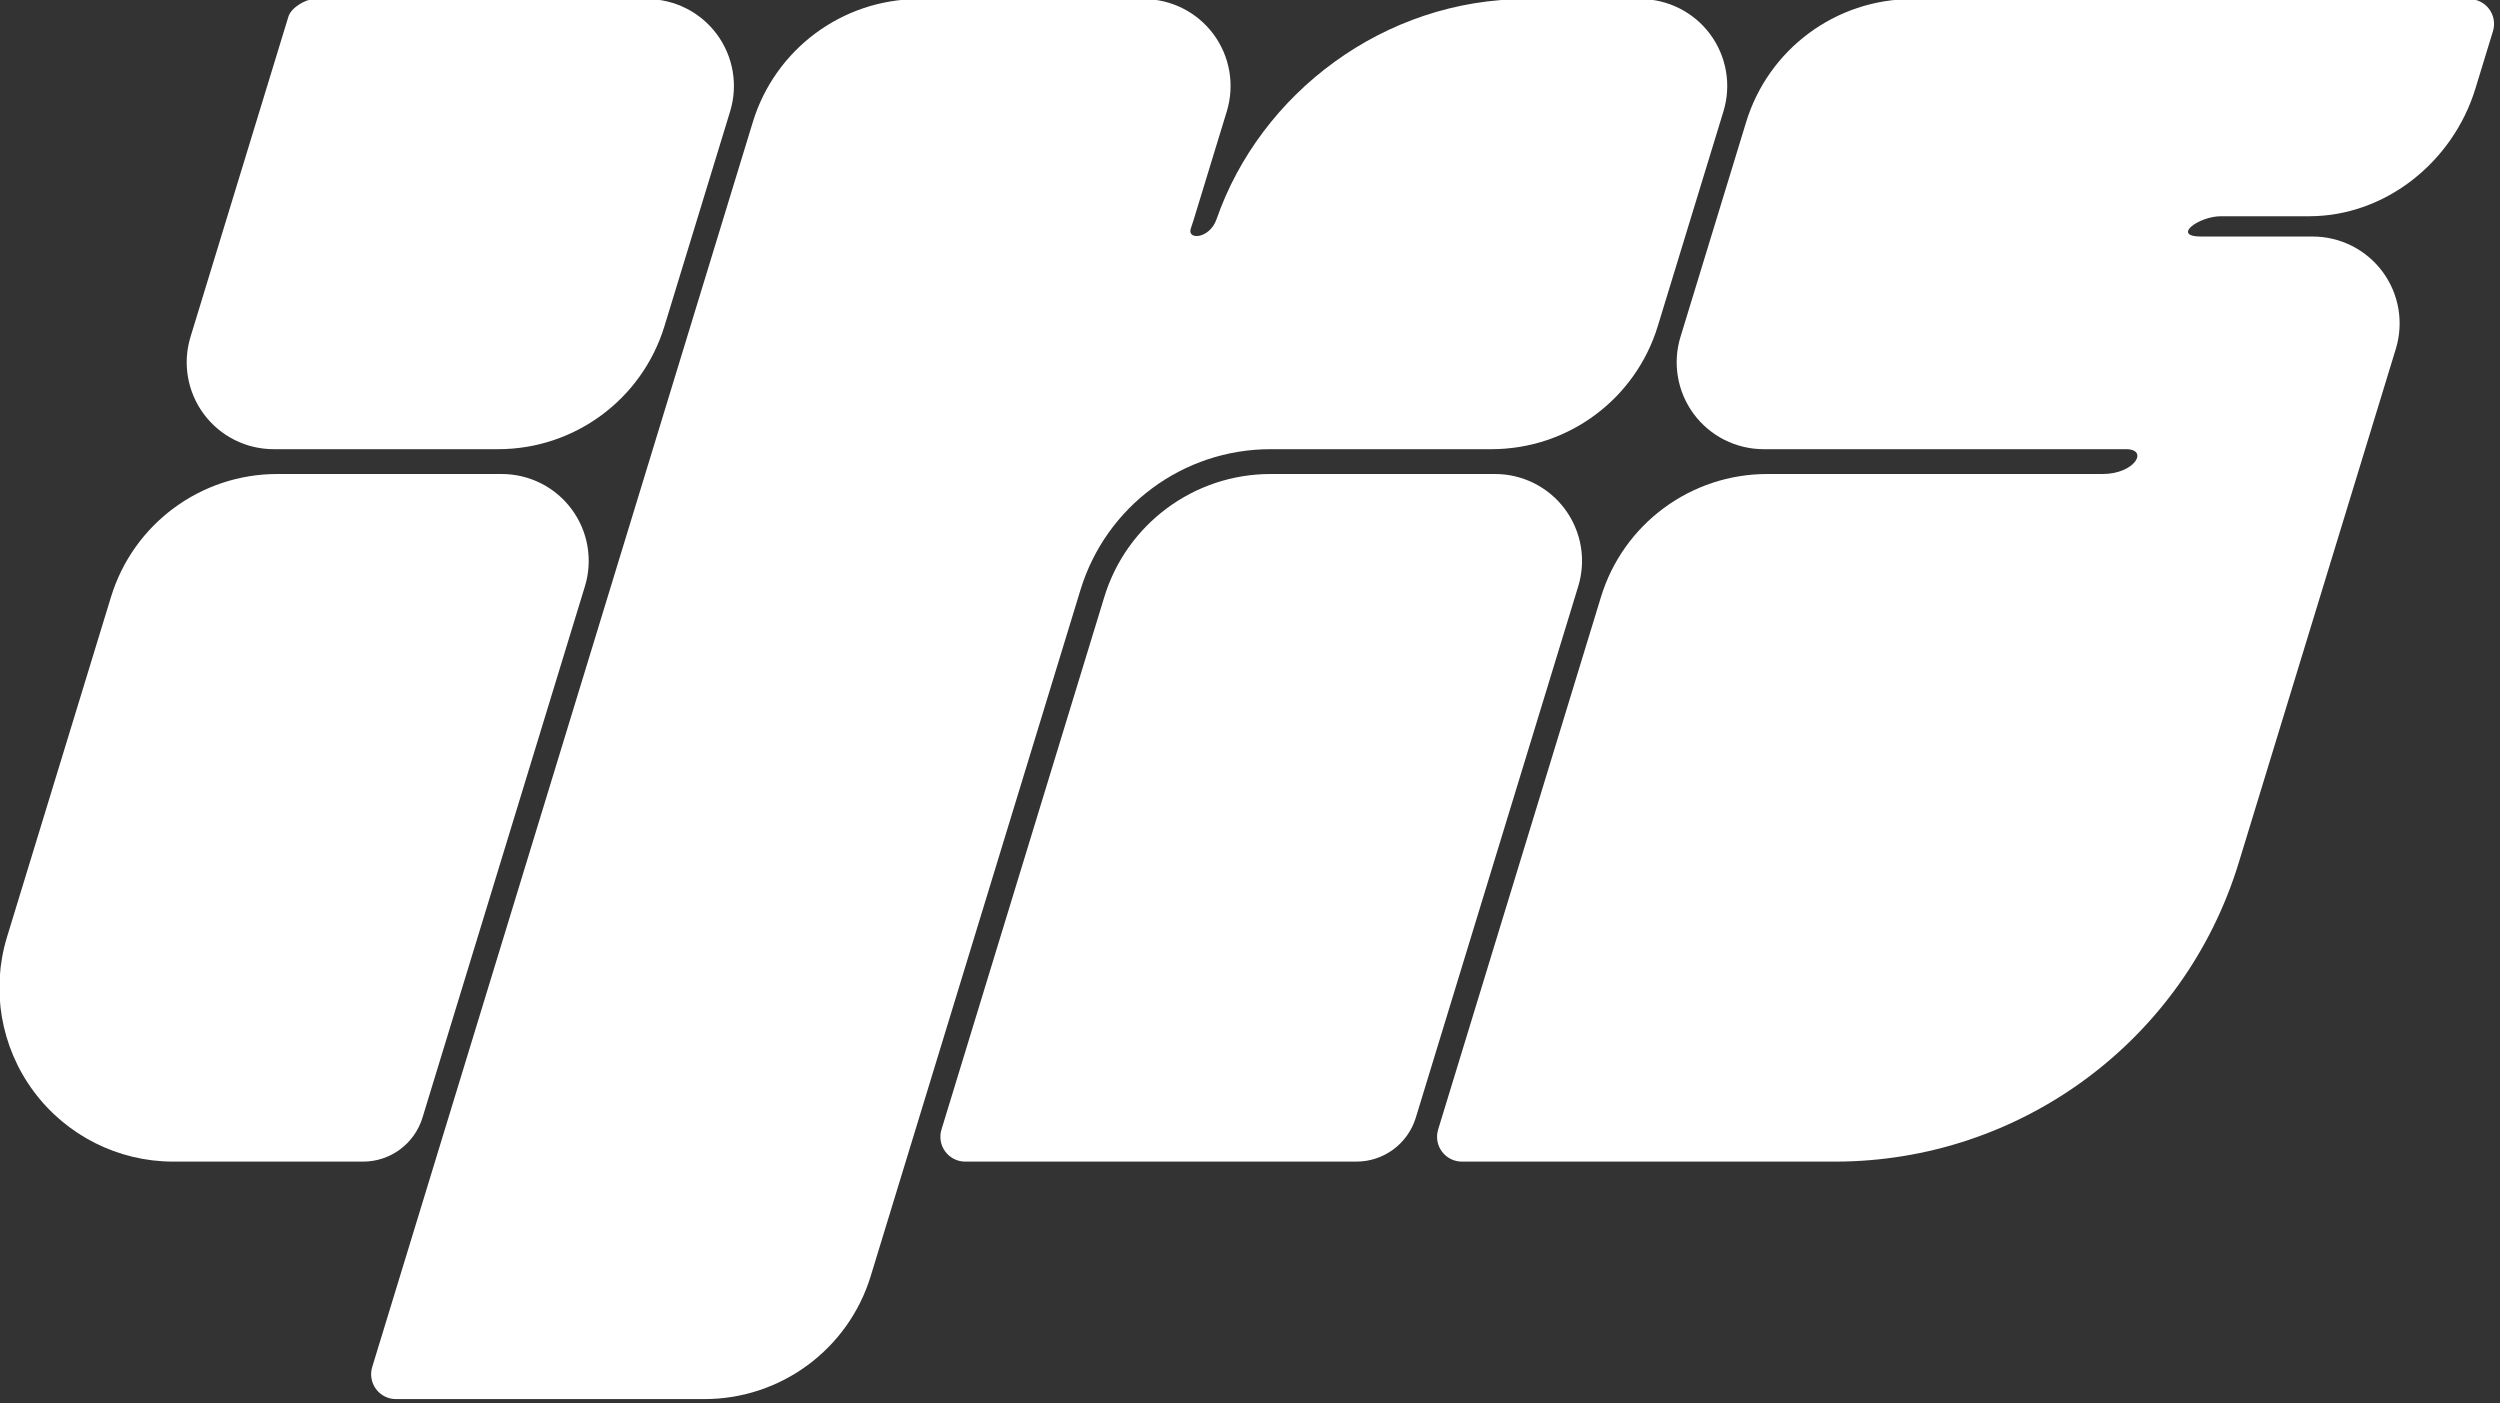 <?xml version="1.0" encoding="UTF-8" standalone="no"?>
<!DOCTYPE svg PUBLIC "-//W3C//DTD SVG 1.1//EN" "http://www.w3.org/Graphics/SVG/1.1/DTD/svg11.dtd">
<svg width="100%" height="100%" viewBox="0 0 449 252" version="1.1" xmlns="http://www.w3.org/2000/svg" xmlns:xlink="http://www.w3.org/1999/xlink" xml:space="preserve" xmlns:serif="http://www.serif.com/" style="fill-rule:evenodd;clip-rule:evenodd;stroke-linejoin:round;stroke-miterlimit:2;">
    <rect x="0" y="0" width="449" height="252" fill="#333333" stroke="none"/>
    <g transform="matrix(1,0,0,1,-2419.34,-422.232)">
        <g transform="matrix(0.446,0,0,0.446,1114.49,-1742.75)">
            <path d="M2970.36,5094.64C2979.35,5065.2 3006.52,5045.1 3037.3,5045.1L3127.74,5045.1C3138.84,5045.1 3149.28,5050.36 3155.88,5059.28C3162.48,5068.2 3164.46,5079.72 3161.21,5090.33C3161.21,5090.33 3095.8,5304.3 3095.8,5304.3C3092.58,5314.81 3082.88,5321.99 3071.89,5321.99C3071.89,5321.99 2995.45,5321.99 2995.45,5321.99C2973.25,5321.99 2952.38,5311.47 2939.18,5293.63C2925.97,5275.79 2922.01,5252.75 2928.5,5231.53C2942.49,5185.78 2958.64,5132.95 2970.36,5094.64Z" style="fill:white;"/>
        </g>
        <g transform="matrix(0.446,0,0,0.446,1114.49,-1742.75)">
            <path d="M3370.36,5094.64C3379.35,5065.2 3406.52,5045.1 3437.3,5045.1L3527.74,5045.1C3538.84,5045.1 3549.28,5050.36 3555.88,5059.28C3562.48,5068.2 3564.46,5079.72 3561.21,5090.33C3541.72,5154.08 3509.5,5259.48 3495.8,5304.3C3492.58,5314.81 3482.88,5321.99 3471.89,5321.99C3432.76,5321.99 3352.08,5321.99 3314.36,5321.99C3311.19,5321.99 3308.21,5320.49 3306.32,5317.94C3304.43,5315.39 3303.87,5312.1 3304.8,5309.07C3318.07,5265.66 3350.55,5159.41 3370.36,5094.64Z" style="fill:white;"/>
        </g>
        <g transform="matrix(0.446,0,0,0.446,1114.49,-1742.75)">
            <path d="M3772.33,5045.1C3785.41,5045.1 3791.07,5035.1 3781.8,5035.1C3759.57,5035.1 3695.09,5035.1 3635.86,5035.1C3624.76,5035.1 3614.32,5029.84 3607.72,5020.92C3601.12,5012 3599.14,5000.48 3602.39,4989.87C3610.58,4963.06 3620.57,4930.38 3628.83,4903.37C3637.83,4873.94 3664.99,4853.84 3695.77,4853.84L3920,4853.84C3923.17,4853.84 3926.16,4855.34 3928.04,4857.89C3929.93,4860.44 3930.49,4863.73 3929.57,4866.76C3929.57,4866.76 3922.48,4889.94 3922.48,4889.94C3913.48,4919.37 3886.32,4941.3 3855.54,4941.3L3820.03,4941.3C3811.04,4941.3 3800.02,4949.47 3812.04,4949.47L3856.98,4949.47C3868.08,4949.47 3878.51,4954.73 3885.12,4963.65C3891.72,4972.57 3893.7,4984.09 3890.45,4994.7C3874.3,5047.54 3848.61,5131.55 3827.17,5201.7C3805.31,5273.17 3739.34,5321.99 3664.6,5321.99C3607.03,5321.99 3545.36,5321.99 3514.36,5321.99C3511.19,5321.99 3508.21,5320.49 3506.32,5317.94C3504.43,5315.39 3503.87,5312.1 3504.8,5309.07C3518.07,5265.66 3550.55,5159.41 3570.36,5094.64C3579.35,5065.2 3606.52,5045.1 3637.3,5045.1C3696.48,5045.1 3748.59,5045.1 3772.33,5045.1Z" style="fill:white;"/>
        </g>
        <g transform="matrix(0.446,0,0,0.446,1114.49,-1742.75)">
            <path d="M3041.81,4860.92C3042.9,4857.34 3048.63,4853.84 3052.37,4853.84C3077.64,4853.84 3139.85,4853.84 3186.22,4853.84C3197.31,4853.84 3207.75,4859.1 3214.35,4868.02C3220.95,4876.94 3222.93,4888.46 3219.69,4899.07C3211.49,4925.88 3201.5,4958.57 3193.24,4985.57C3184.24,5015 3157.08,5035.1 3126.3,5035.1L3035.86,5035.1C3024.76,5035.1 3014.32,5029.84 3007.72,5020.92C3001.12,5012 2999.14,5000.48 3002.39,4989.87L3041.81,4860.92Z" style="fill:white;"/>
        </g>
        <g transform="matrix(0.446,0,0,0.446,1114.49,-1742.75)">
            <path d="M3415.57,4942.47C3412.78,4950.48 3403.64,4950.96 3405.18,4946.29L3406.26,4943.01C3406.26,4943.01 3419.69,4899.07 3419.69,4899.07C3422.93,4888.46 3420.95,4876.94 3414.35,4868.02C3407.75,4859.1 3397.31,4853.84 3386.22,4853.84C3358.19,4853.84 3324.01,4853.84 3295.77,4853.84C3264.99,4853.84 3237.83,4873.94 3228.83,4903.37L3075.56,5404.7C3074.63,5407.73 3075.2,5411.02 3077.08,5413.57C3078.97,5416.12 3081.95,5417.62 3085.12,5417.62C3113.99,5417.62 3168.04,5417.62 3209.35,5417.62C3240.13,5417.62 3267.3,5397.52 3276.3,5368.09C3298.6,5295.14 3338.49,5164.66 3360.79,5091.71C3371.08,5058.07 3402.12,5035.1 3437.3,5035.1L3526.3,5035.1C3557.08,5035.1 3584.24,5015 3593.24,4985.57C3601.5,4958.57 3611.49,4925.88 3619.69,4899.07C3622.93,4888.46 3620.95,4876.94 3614.35,4868.02C3607.75,4859.1 3597.31,4853.84 3586.22,4853.84L3540.27,4853.84C3483.05,4853.84 3433.23,4891.73 3415.57,4942.47Z" style="fill:white;"/>
        </g>
    </g>
</svg>
